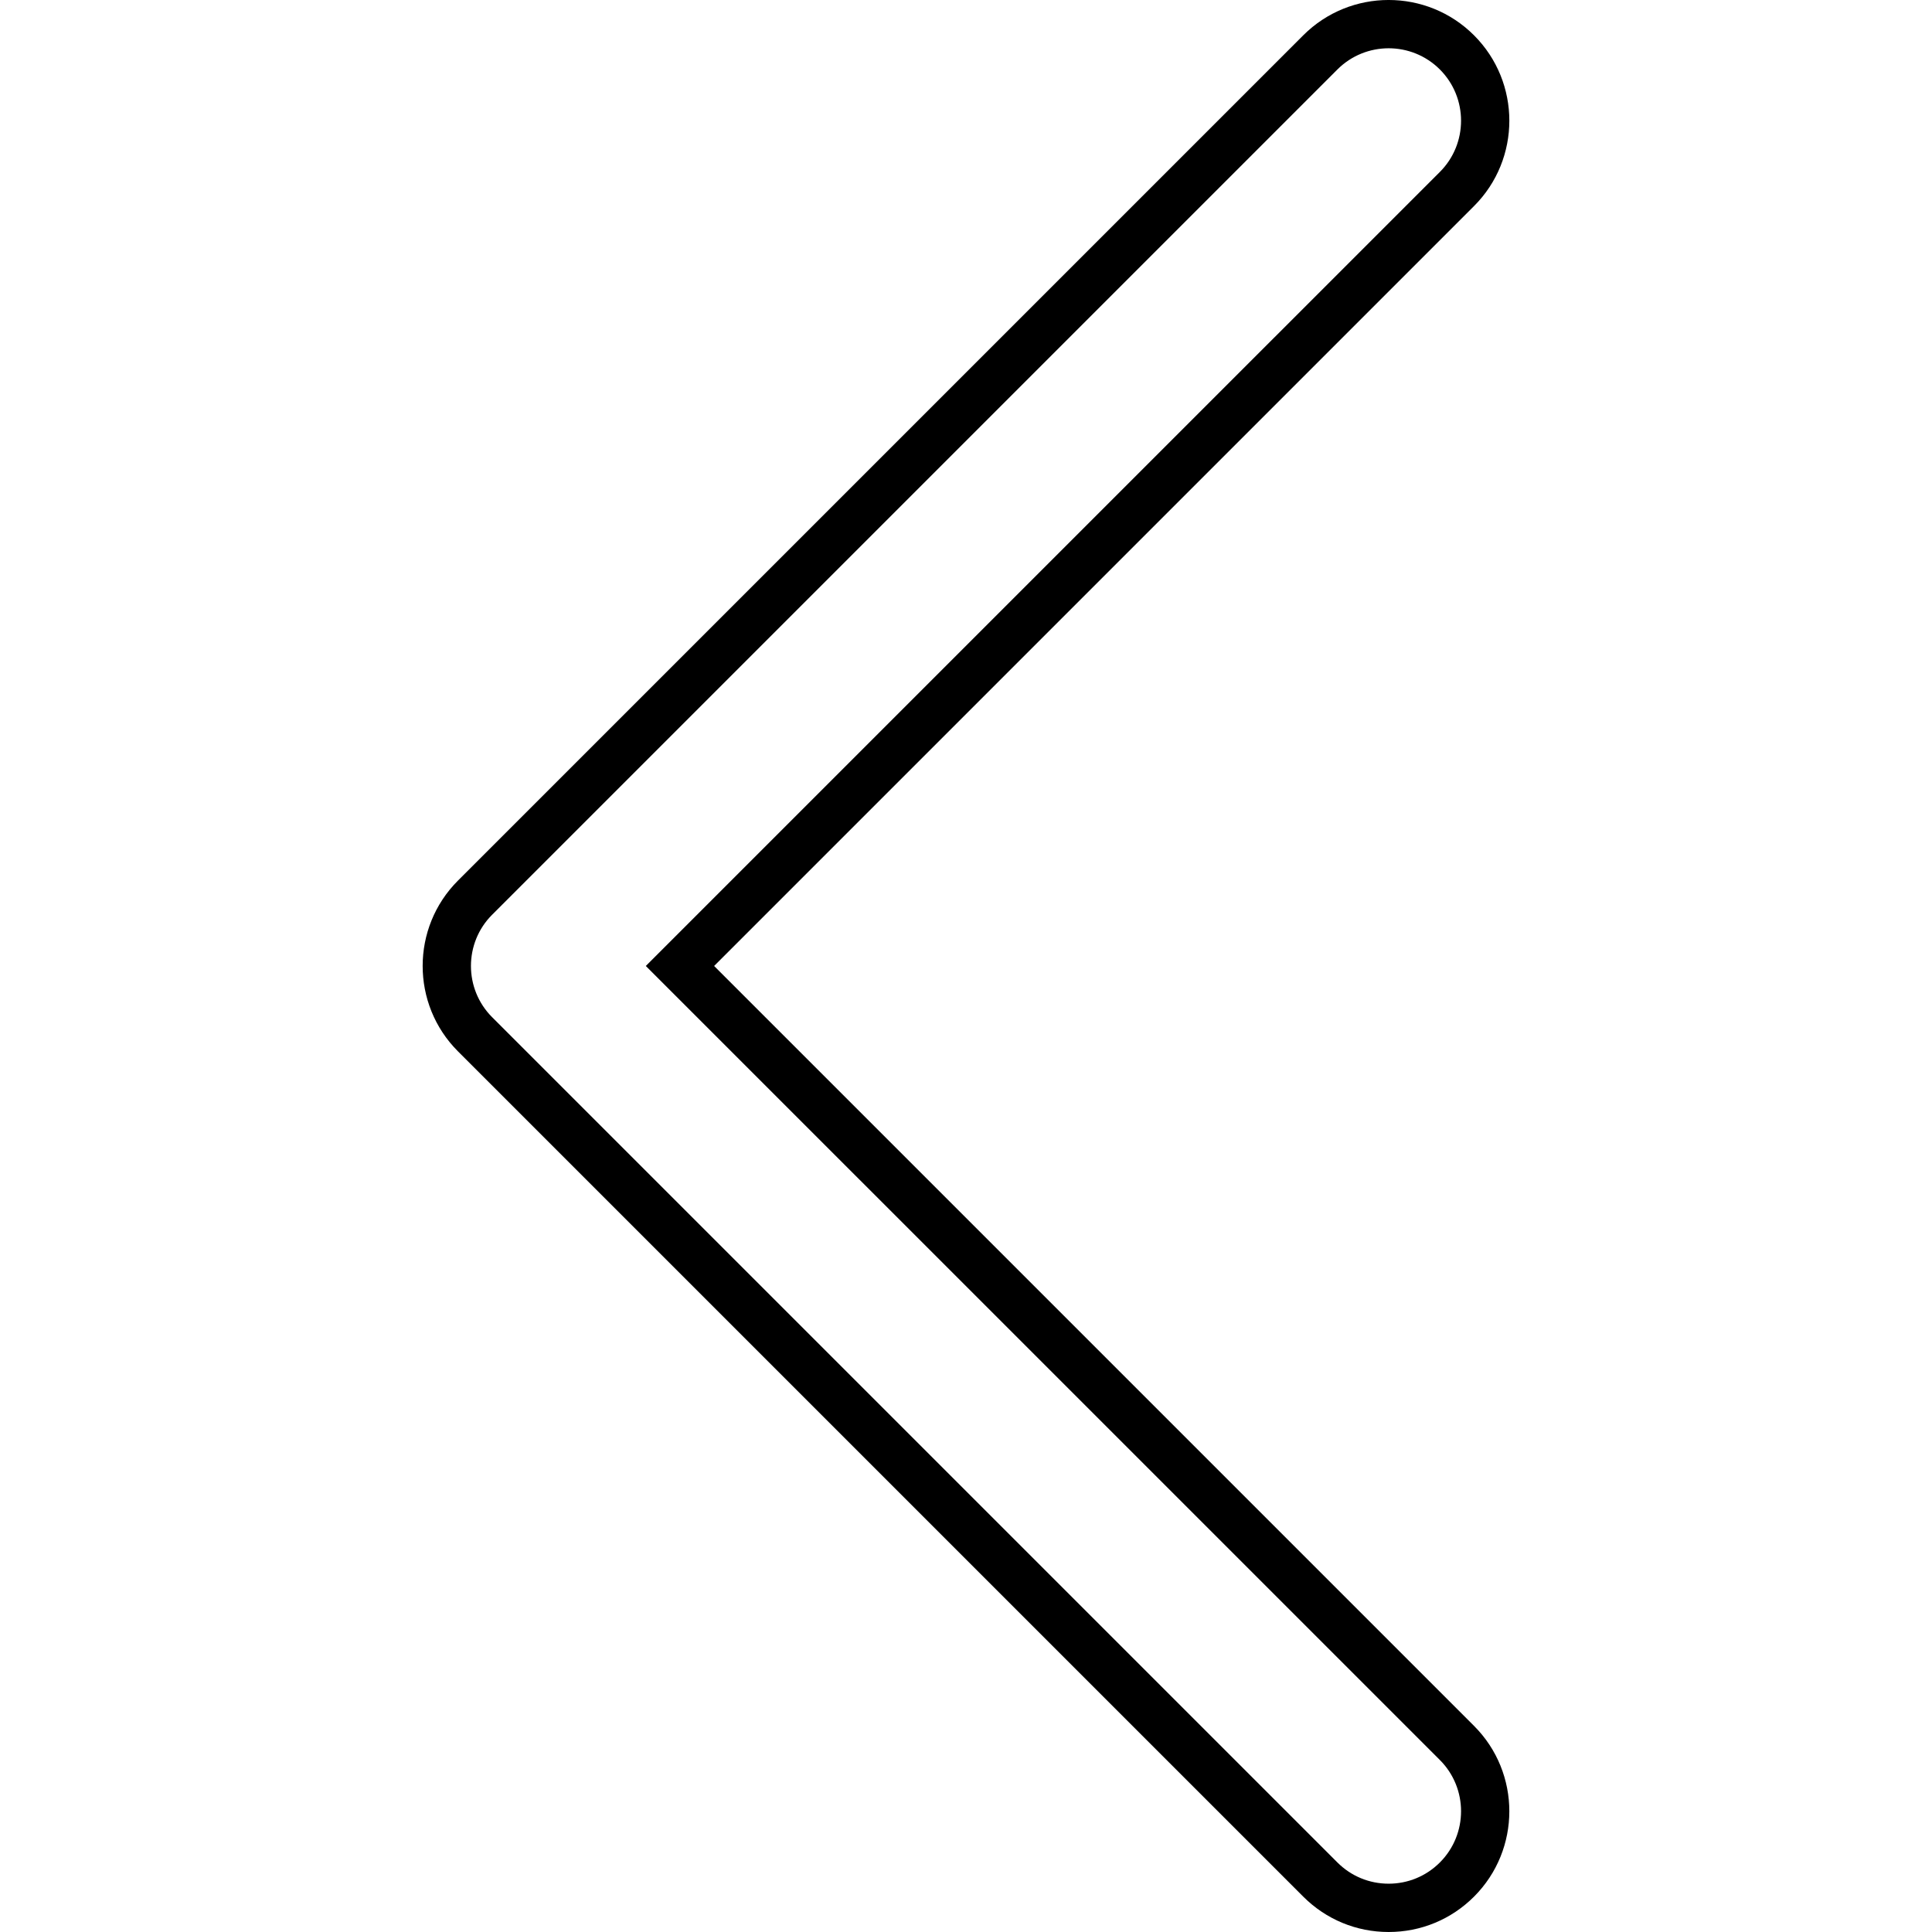 <?xml version="1.0" encoding="utf-8"?>
<!-- Generator: Adobe Illustrator 23.0.0, SVG Export Plug-In . SVG Version: 6.00 Build 0)  -->
<svg version="1.1" id="icon-backward" xmlns="http://www.w3.org/2000/svg" xmlns:xlink="http://www.w3.org/1999/xlink" x="0px"
	 y="0px" viewBox="0 0 160 160" style="enable-background:new 0 0 160 160;" xml:space="preserve">
<path d="M115.001,160c-2.671,0-5.182-1.04-7.071-2.929l-70.003-70.002
	c-3.899-3.9-3.899-10.244,0-14.143l70.003-70.002
	c3.9-3.901,10.244-3.899,14.142,0c3.9,3.899,3.9,10.243,0,14.142
	L59.141,79.998l62.931,62.931c3.899,3.9,3.899,10.243,0,14.143
	C120.183,158.96,117.671,160,115.001,160z M115.001,3.998
	c-1.536,0-3.072,0.585-4.242,1.754l-70.003,70.002
	c-2.339,2.339-2.339,6.146,0,8.486l70.003,70.002
	c1.133,1.133,2.64,1.757,4.242,1.757s3.109-0.624,4.243-1.758
	c2.339-2.339,2.339-6.146,0-8.486L53.484,79.998l65.76-65.759
	c2.339-2.339,2.339-6.146,0-8.486C118.074,4.583,116.538,3.998,115.001,3.998z"/>
</svg>
